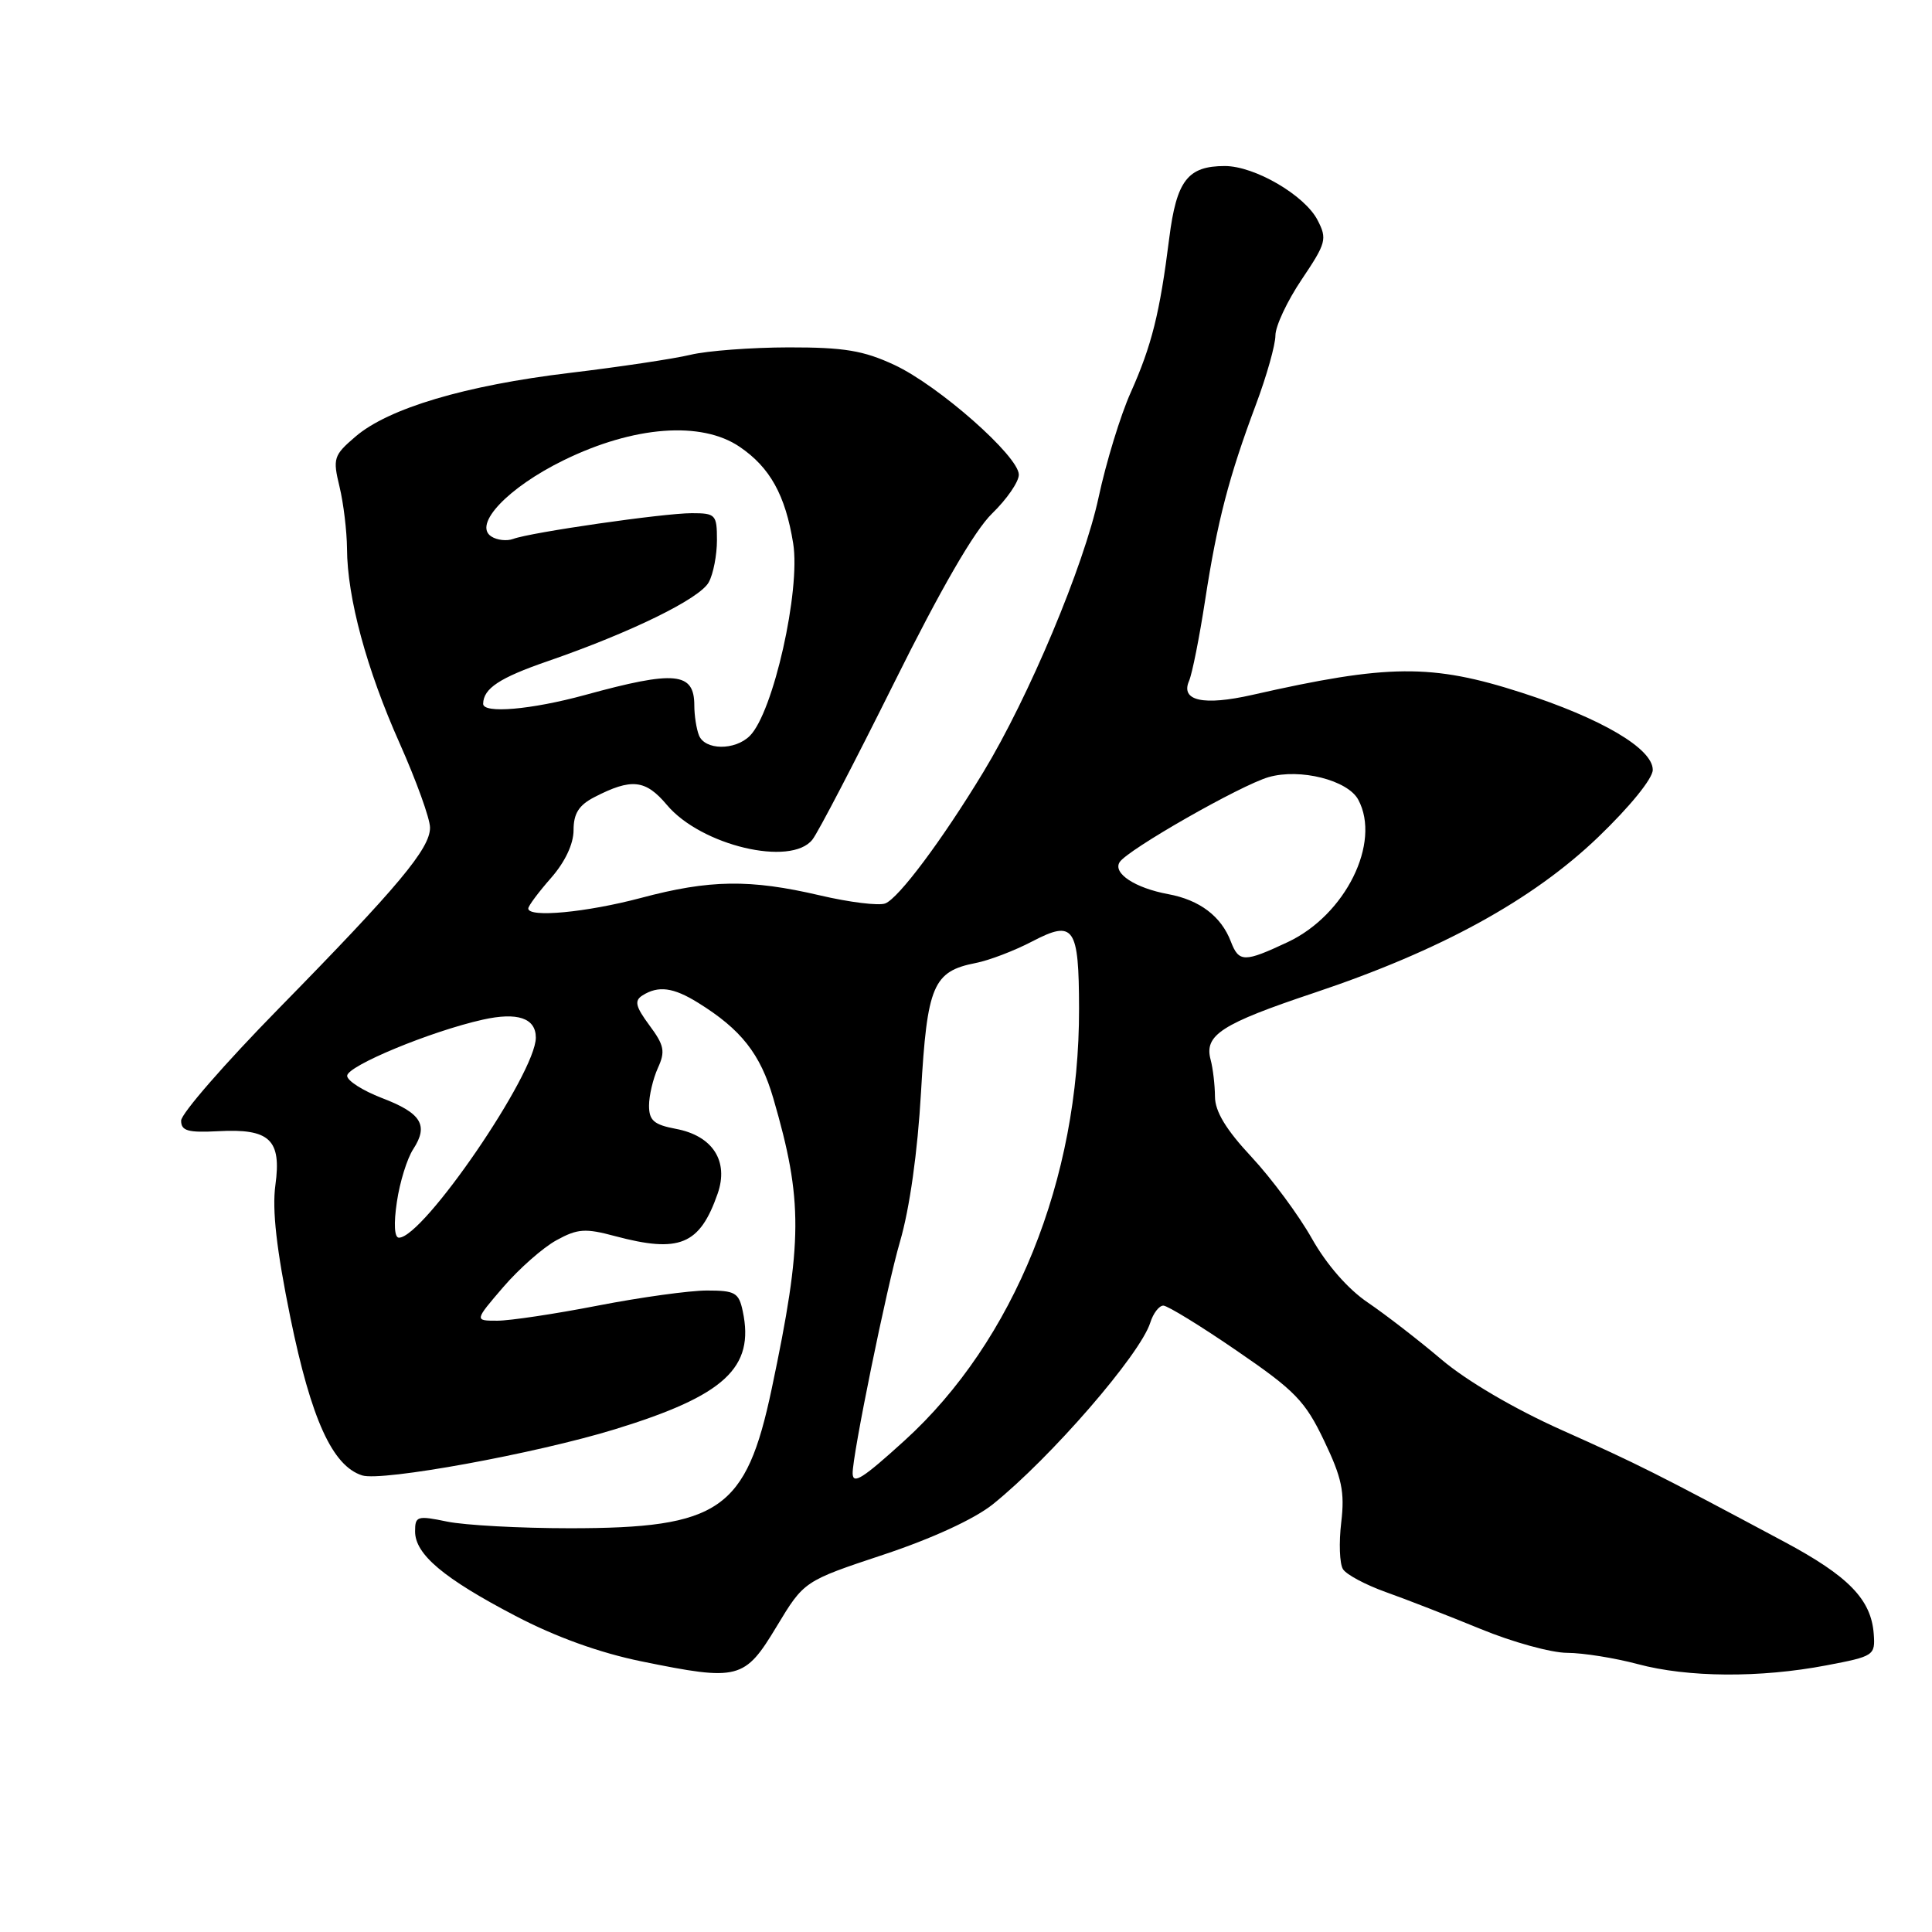 <?xml version="1.0" encoding="UTF-8" standalone="no"?>
<!DOCTYPE svg PUBLIC "-//W3C//DTD SVG 1.1//EN" "http://www.w3.org/Graphics/SVG/1.1/DTD/svg11.dtd" >
<svg xmlns="http://www.w3.org/2000/svg" xmlns:xlink="http://www.w3.org/1999/xlink" version="1.1" viewBox="0 0 256 256">
 <g >
 <path fill="currentColor"
d=" M 102.92 215.50 C 106.54 209.50 106.54 209.50 117.07 206.00 C 123.52 203.86 129.13 201.27 131.55 199.33 C 139.22 193.17 151.09 179.48 152.42 175.25 C 152.81 174.01 153.59 173.00 154.15 173.00 C 154.70 173.00 159.09 175.69 163.88 178.98 C 171.60 184.26 172.94 185.64 175.45 190.90 C 177.81 195.83 178.20 197.68 177.72 201.73 C 177.40 204.41 177.50 207.20 177.95 207.92 C 178.39 208.64 180.95 210.00 183.63 210.96 C 186.31 211.91 191.95 214.11 196.17 215.84 C 200.38 217.58 205.56 219.01 207.67 219.01 C 209.77 219.02 213.97 219.69 217.00 220.50 C 223.63 222.28 233.20 222.35 242.00 220.67 C 248.33 219.47 248.49 219.35 248.28 216.50 C 247.94 211.93 244.95 208.85 236.40 204.28 C 219.49 195.24 217.09 194.03 206.96 189.50 C 200.65 186.68 194.32 182.96 191.00 180.14 C 187.97 177.57 183.58 174.18 181.24 172.59 C 178.62 170.82 175.78 167.57 173.83 164.11 C 172.09 161.02 168.49 156.16 165.84 153.31 C 162.45 149.68 161.00 147.28 160.99 145.31 C 160.98 143.76 160.72 141.55 160.41 140.40 C 159.54 137.15 161.85 135.66 174.15 131.55 C 190.86 125.96 203.05 119.28 211.75 110.94 C 215.97 106.89 219.00 103.16 219.00 102.01 C 219.00 99.19 212.20 95.19 201.59 91.77 C 189.70 87.94 183.95 87.99 165.92 92.08 C 159.46 93.54 156.41 92.87 157.55 90.24 C 157.97 89.28 158.93 84.45 159.69 79.50 C 161.30 69.06 162.83 63.19 166.42 53.60 C 167.84 49.81 169.00 45.69 169.00 44.45 C 169.00 43.21 170.57 39.87 172.49 37.02 C 175.73 32.20 175.88 31.66 174.58 29.16 C 172.88 25.87 166.25 22.00 162.30 22.00 C 157.38 22.00 155.90 23.91 154.93 31.56 C 153.68 41.50 152.61 45.77 149.83 52.00 C 148.47 55.02 146.56 61.28 145.57 65.90 C 143.63 74.96 136.33 92.36 130.29 102.32 C 124.83 111.33 119.07 119.03 117.30 119.71 C 116.45 120.04 112.55 119.56 108.63 118.64 C 99.38 116.48 94.04 116.55 84.93 118.98 C 77.69 120.90 70.00 121.63 70.00 120.38 C 70.00 120.04 71.35 118.23 73.00 116.35 C 74.88 114.21 76.00 111.83 76.00 109.99 C 76.00 107.80 76.70 106.69 78.75 105.63 C 83.67 103.09 85.53 103.28 88.37 106.66 C 92.89 112.04 104.81 114.87 107.65 111.25 C 108.41 110.29 113.27 100.94 118.47 90.49 C 124.67 78.00 129.13 70.30 131.46 68.04 C 133.41 66.15 135.00 63.84 135.00 62.90 C 135.00 60.46 124.38 51.09 118.50 48.35 C 114.42 46.45 111.85 46.02 104.50 46.03 C 99.55 46.04 93.70 46.48 91.50 47.01 C 89.30 47.54 82.10 48.62 75.50 49.41 C 61.65 51.07 51.46 54.10 47.08 57.87 C 44.20 60.34 44.08 60.74 44.99 64.50 C 45.52 66.70 45.96 70.38 45.98 72.69 C 46.01 79.21 48.57 88.67 52.96 98.50 C 55.16 103.45 56.98 108.47 56.98 109.66 C 57.00 112.43 52.80 117.45 36.91 133.66 C 29.81 140.90 24.00 147.57 24.00 148.49 C 24.00 149.85 24.90 150.10 28.92 149.89 C 35.75 149.52 37.32 151.01 36.49 157.04 C 36.04 160.33 36.64 165.57 38.48 174.61 C 41.24 188.07 44.05 194.25 47.99 195.50 C 50.61 196.33 71.00 192.61 81.50 189.38 C 96.02 184.92 100.01 181.24 98.42 173.75 C 97.90 171.28 97.41 171.00 93.67 171.00 C 91.38 171.00 84.87 171.90 79.21 173.00 C 73.56 174.10 67.56 175.00 65.89 175.00 C 62.86 175.00 62.86 175.00 66.68 170.55 C 68.78 168.11 71.95 165.31 73.73 164.34 C 76.53 162.80 77.55 162.73 81.49 163.79 C 90.04 166.07 92.72 164.96 95.09 158.17 C 96.60 153.85 94.43 150.49 89.56 149.58 C 86.65 149.03 86.00 148.47 86.00 146.50 C 86.00 145.18 86.53 142.94 87.17 141.52 C 88.18 139.32 88.02 138.51 86.05 135.86 C 84.20 133.35 84.03 132.60 85.13 131.90 C 87.23 130.57 89.22 130.83 92.50 132.87 C 98.21 136.41 100.75 139.64 102.47 145.54 C 106.41 159.09 106.38 164.47 102.26 184.00 C 98.86 200.10 95.39 202.50 75.50 202.50 C 68.90 202.50 61.59 202.10 59.25 201.62 C 55.28 200.80 55.00 200.89 55.00 202.92 C 55.00 205.96 58.78 209.14 68.31 214.12 C 73.64 216.91 79.46 219.01 85.00 220.14 C 97.89 222.77 98.66 222.57 102.92 215.50 Z  M 112.98 195.25 C 112.91 193.00 117.50 170.49 119.26 164.50 C 120.53 160.16 121.59 152.64 122.04 144.70 C 122.85 130.56 123.64 128.71 129.30 127.60 C 131.06 127.26 134.43 125.97 136.78 124.74 C 142.31 121.85 142.96 122.79 142.98 133.64 C 143.03 156.27 134.37 177.69 119.86 190.88 C 114.31 195.92 113.02 196.74 112.98 195.25 Z  M 52.59 159.25 C 52.97 156.64 53.95 153.49 54.76 152.26 C 56.82 149.09 55.83 147.48 50.57 145.48 C 48.06 144.51 46.00 143.20 46.00 142.55 C 46.00 141.24 57.07 136.65 63.97 135.11 C 68.57 134.08 71.00 134.90 71.00 137.49 C 71.00 142.22 56.10 164.00 52.86 164.00 C 52.26 164.00 52.15 162.17 52.59 159.25 Z  M 163.09 124.75 C 161.81 121.41 158.96 119.25 154.80 118.48 C 150.41 117.67 147.44 115.72 148.35 114.25 C 149.35 112.62 164.41 104.03 168.11 102.97 C 172.27 101.78 178.59 103.37 179.98 105.97 C 183.03 111.65 178.28 121.24 170.64 124.83 C 164.87 127.54 164.16 127.54 163.09 124.75 Z  M 92.61 97.42 C 92.27 96.55 92.00 94.77 92.00 93.48 C 92.00 89.05 89.46 88.81 77.52 92.09 C 70.39 94.04 63.99 94.59 64.02 93.25 C 64.06 91.22 66.20 89.81 72.55 87.62 C 83.63 83.79 92.76 79.32 93.92 77.14 C 94.52 76.04 95.00 73.53 95.00 71.57 C 95.00 68.19 94.82 68.00 91.66 68.00 C 87.92 68.00 70.32 70.54 68.00 71.41 C 67.17 71.72 65.87 71.58 65.11 71.09 C 62.64 69.52 67.32 64.58 74.72 60.97 C 83.98 56.44 92.93 55.76 98.00 59.20 C 102.03 61.93 104.07 65.61 105.10 72.00 C 106.10 78.21 102.46 94.40 99.36 97.50 C 97.39 99.47 93.38 99.42 92.61 97.42 Z "/>
</g>
</svg>